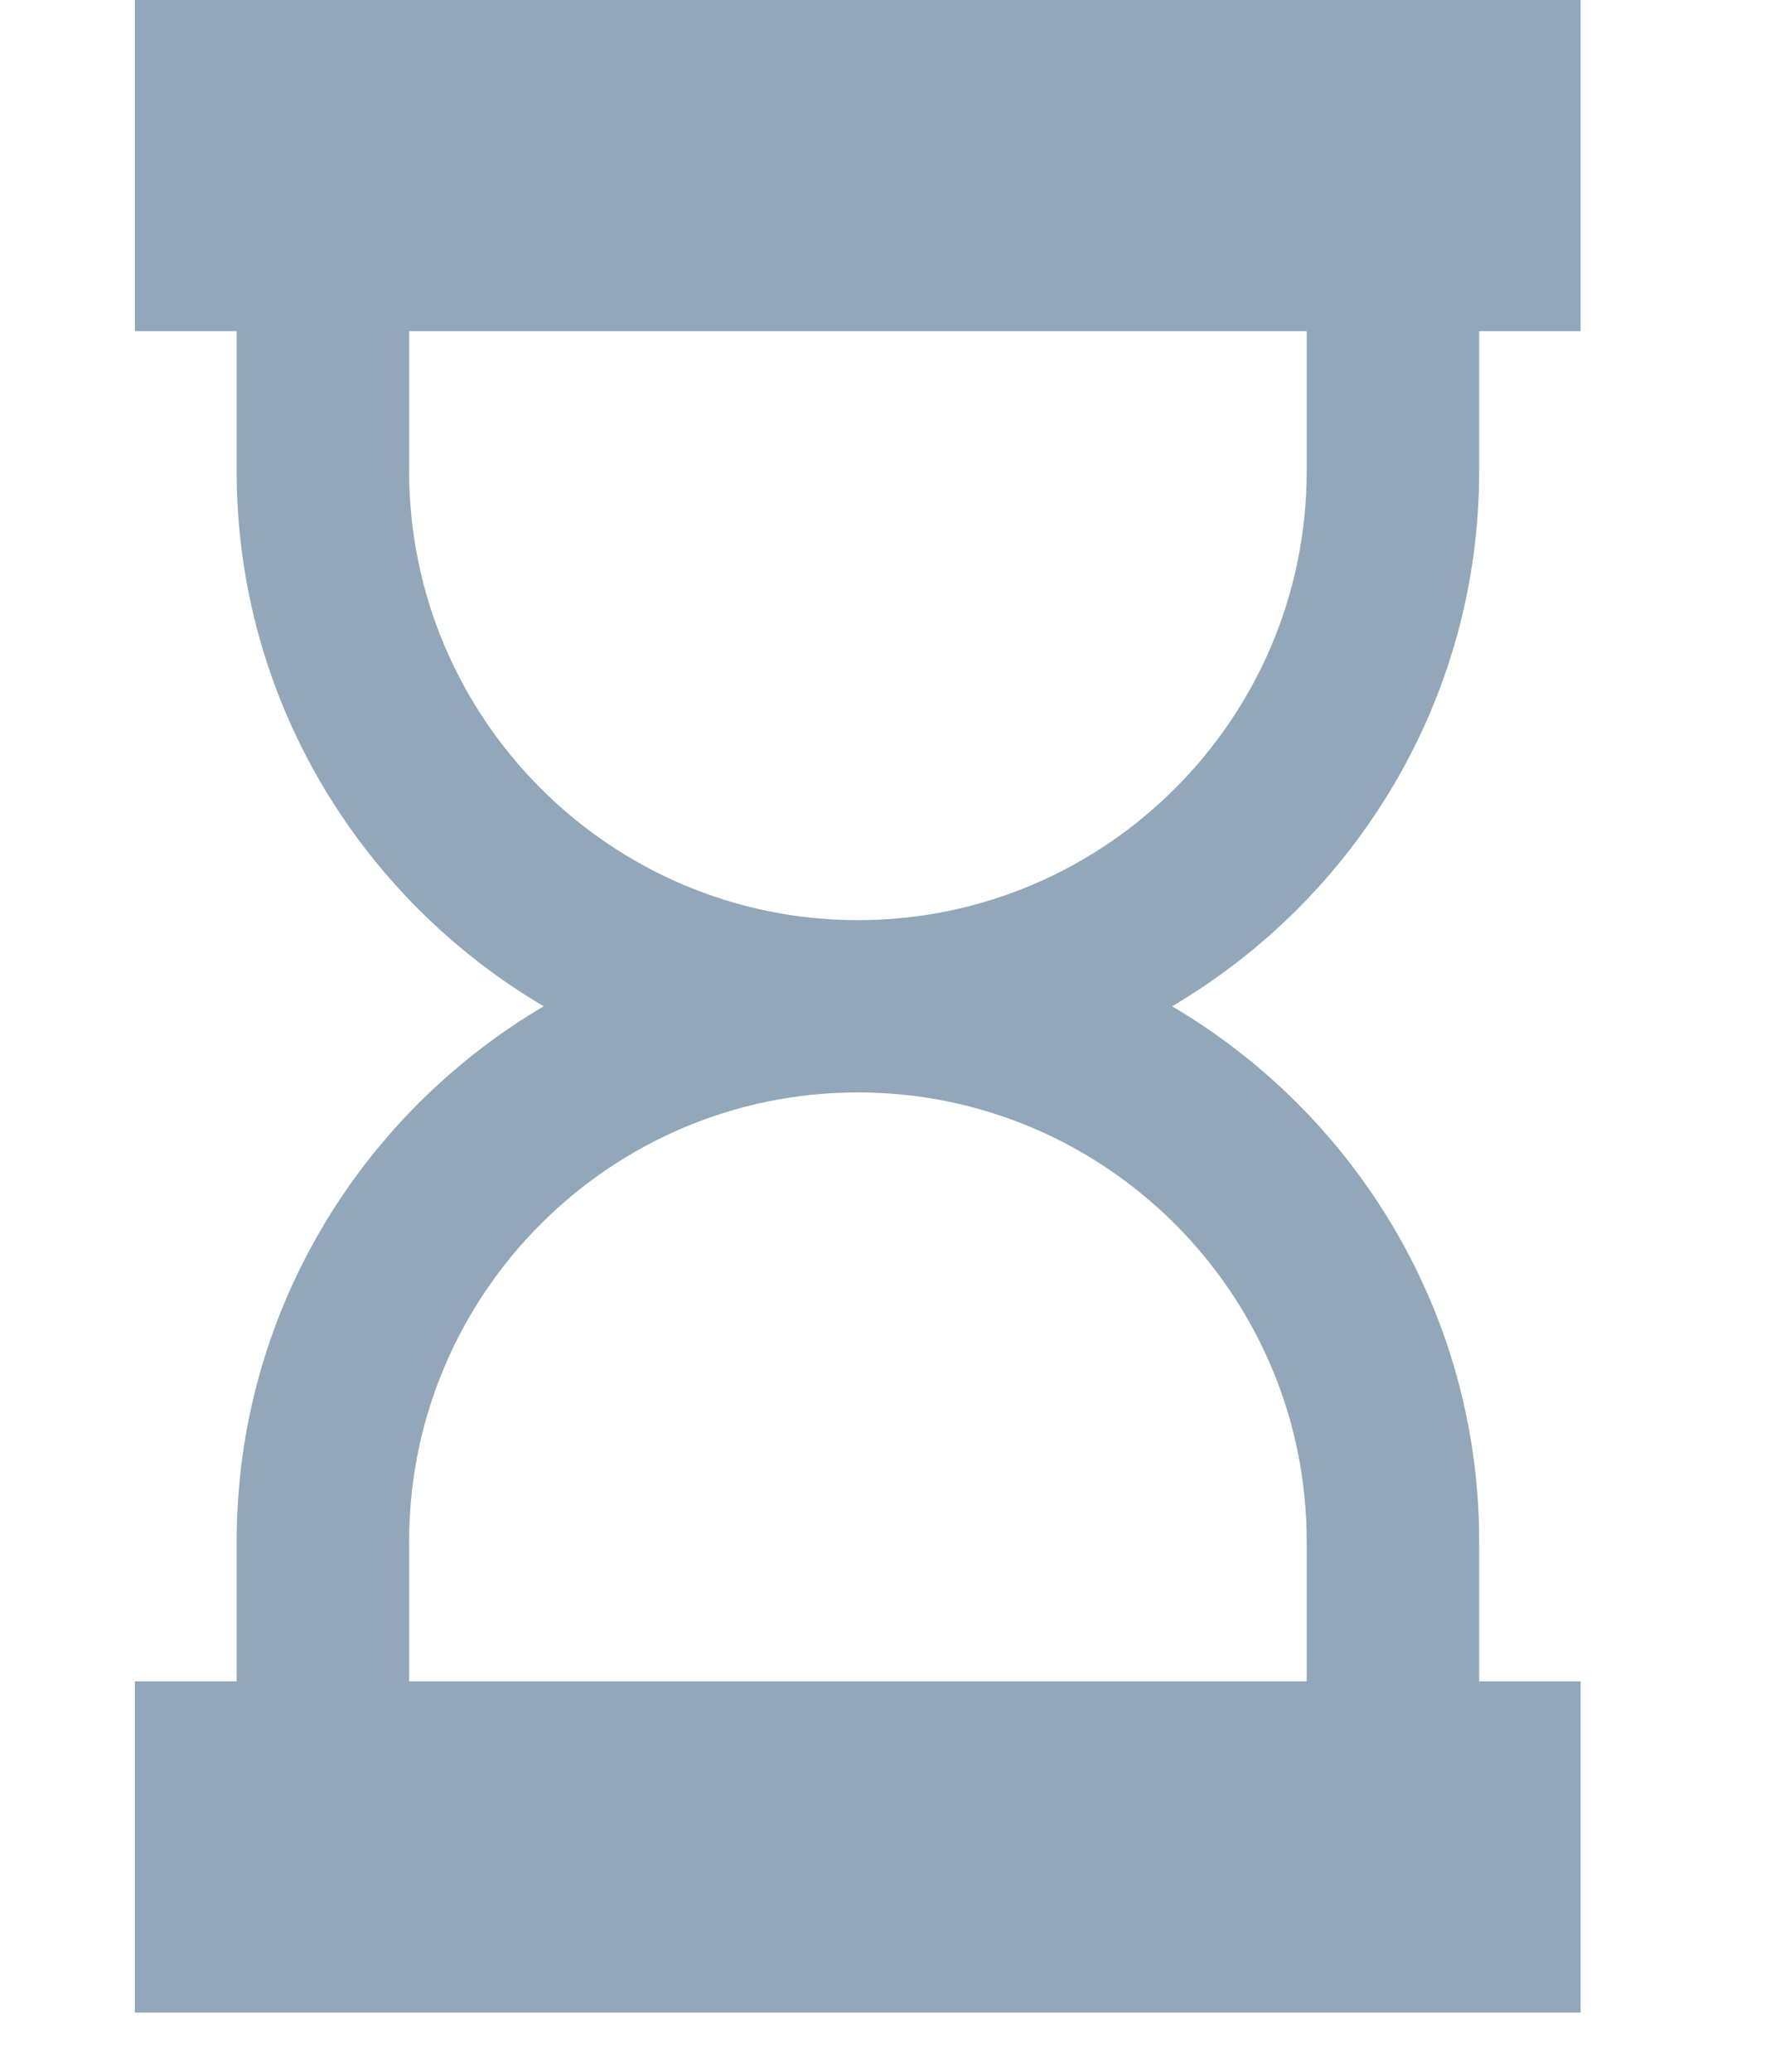 <svg width="6" height="7" viewBox="0 0 6 7" fill="none" xmlns="http://www.w3.org/2000/svg">
<path opacity="0.8" d="M5 1.592V1.119H5.343V0H0.456V1.119H0.8V1.592C0.8 2.362 1.218 3.035 1.838 3.4C1.218 3.765 0.8 4.438 0.8 5.208V5.681H0.456V6.8H5.343V5.681H5V5.208C5 4.438 4.582 3.765 3.962 3.4C4.582 3.035 5 2.362 5 1.592ZM4.417 5.208V5.681H1.383V5.208C1.383 4.372 2.063 3.691 2.9 3.691C3.736 3.691 4.417 4.372 4.417 5.208ZM2.9 3.109C2.064 3.109 1.383 2.428 1.383 1.592V1.119H4.417V1.592C4.417 2.428 3.736 3.109 2.9 3.109Z" fill="#7791A8"/>
</svg>
